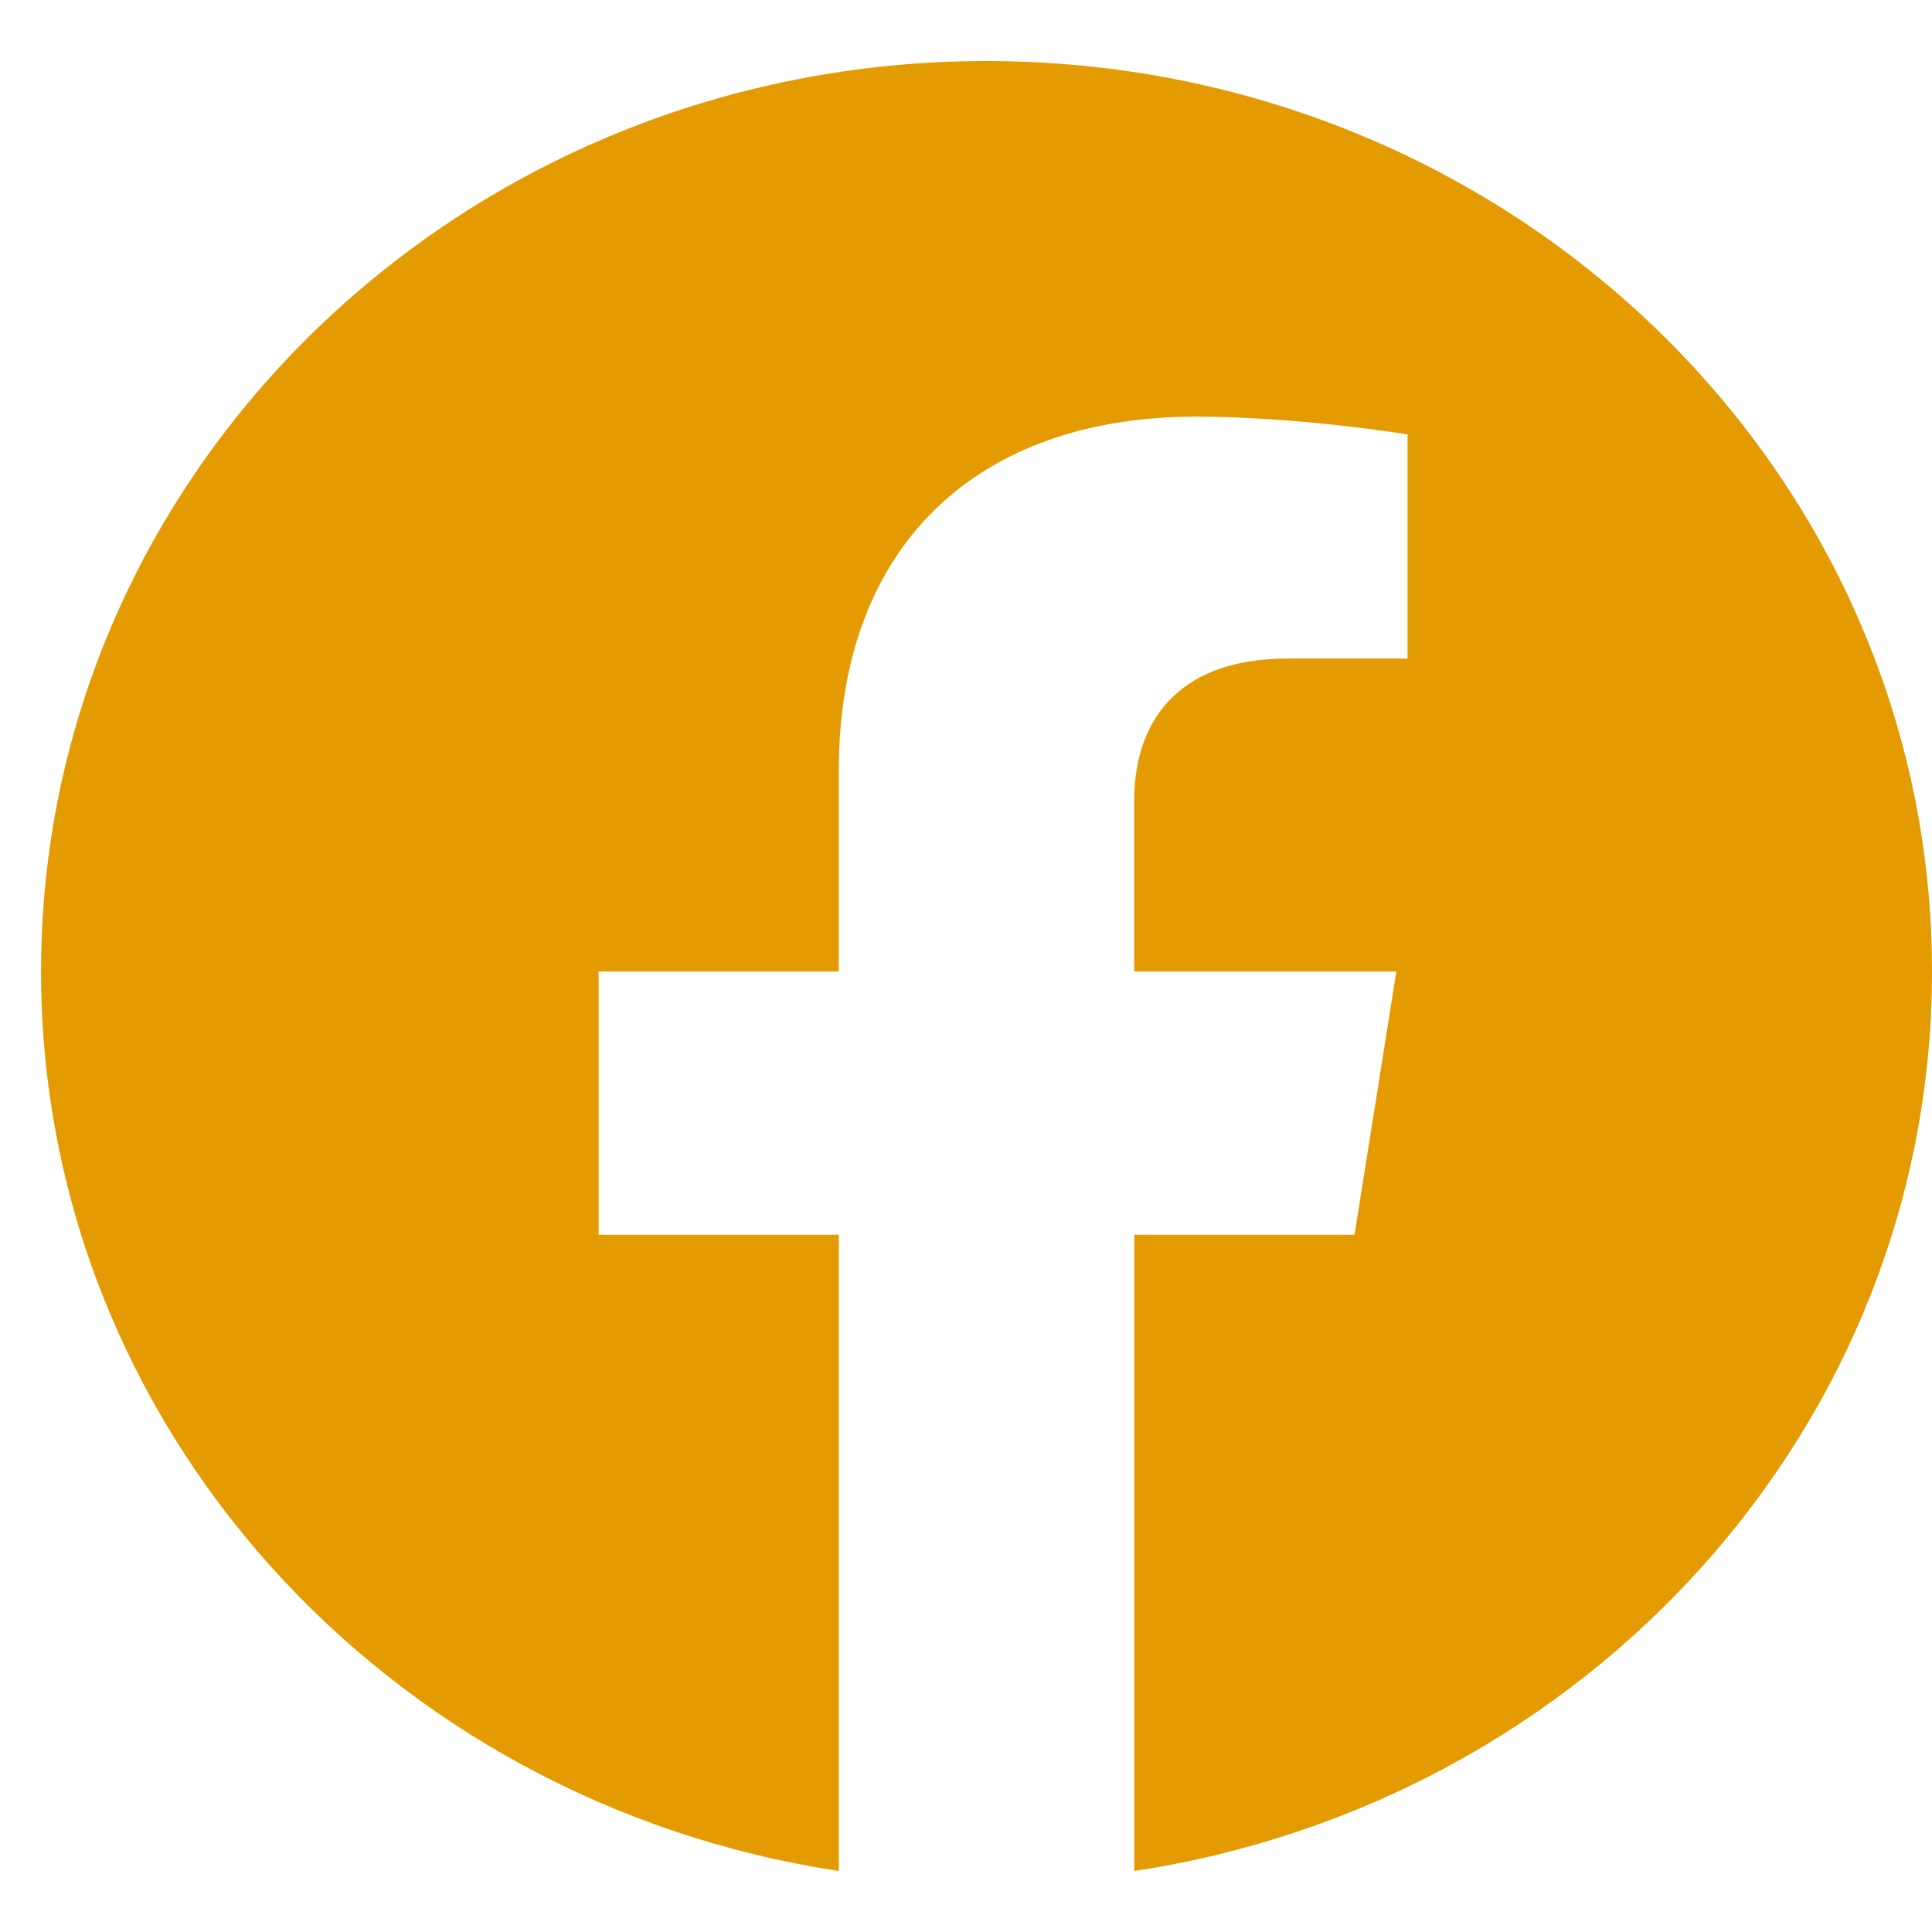 <svg width="20" height="20" viewBox="0 0 20 20" fill="none" xmlns="http://www.w3.org/2000/svg">
<path fill-rule="evenodd" clip-rule="evenodd" d="M20 10.057C20 4.852 15.617 0.632 10.212 0.632C4.807 0.632 0.425 4.852 0.425 10.057C0.425 14.761 4.003 18.66 8.683 19.368V12.782H6.197V10.057H8.683V7.98C8.683 5.618 10.145 4.313 12.38 4.313C13.451 4.313 14.571 4.497 14.571 4.497V6.817H13.336C12.121 6.817 11.741 7.543 11.741 8.289V10.057H14.455L14.022 12.782H11.742V19.368C16.421 18.661 20 14.762 20 10.057Z" fill="#E49A01"/>
</svg>
